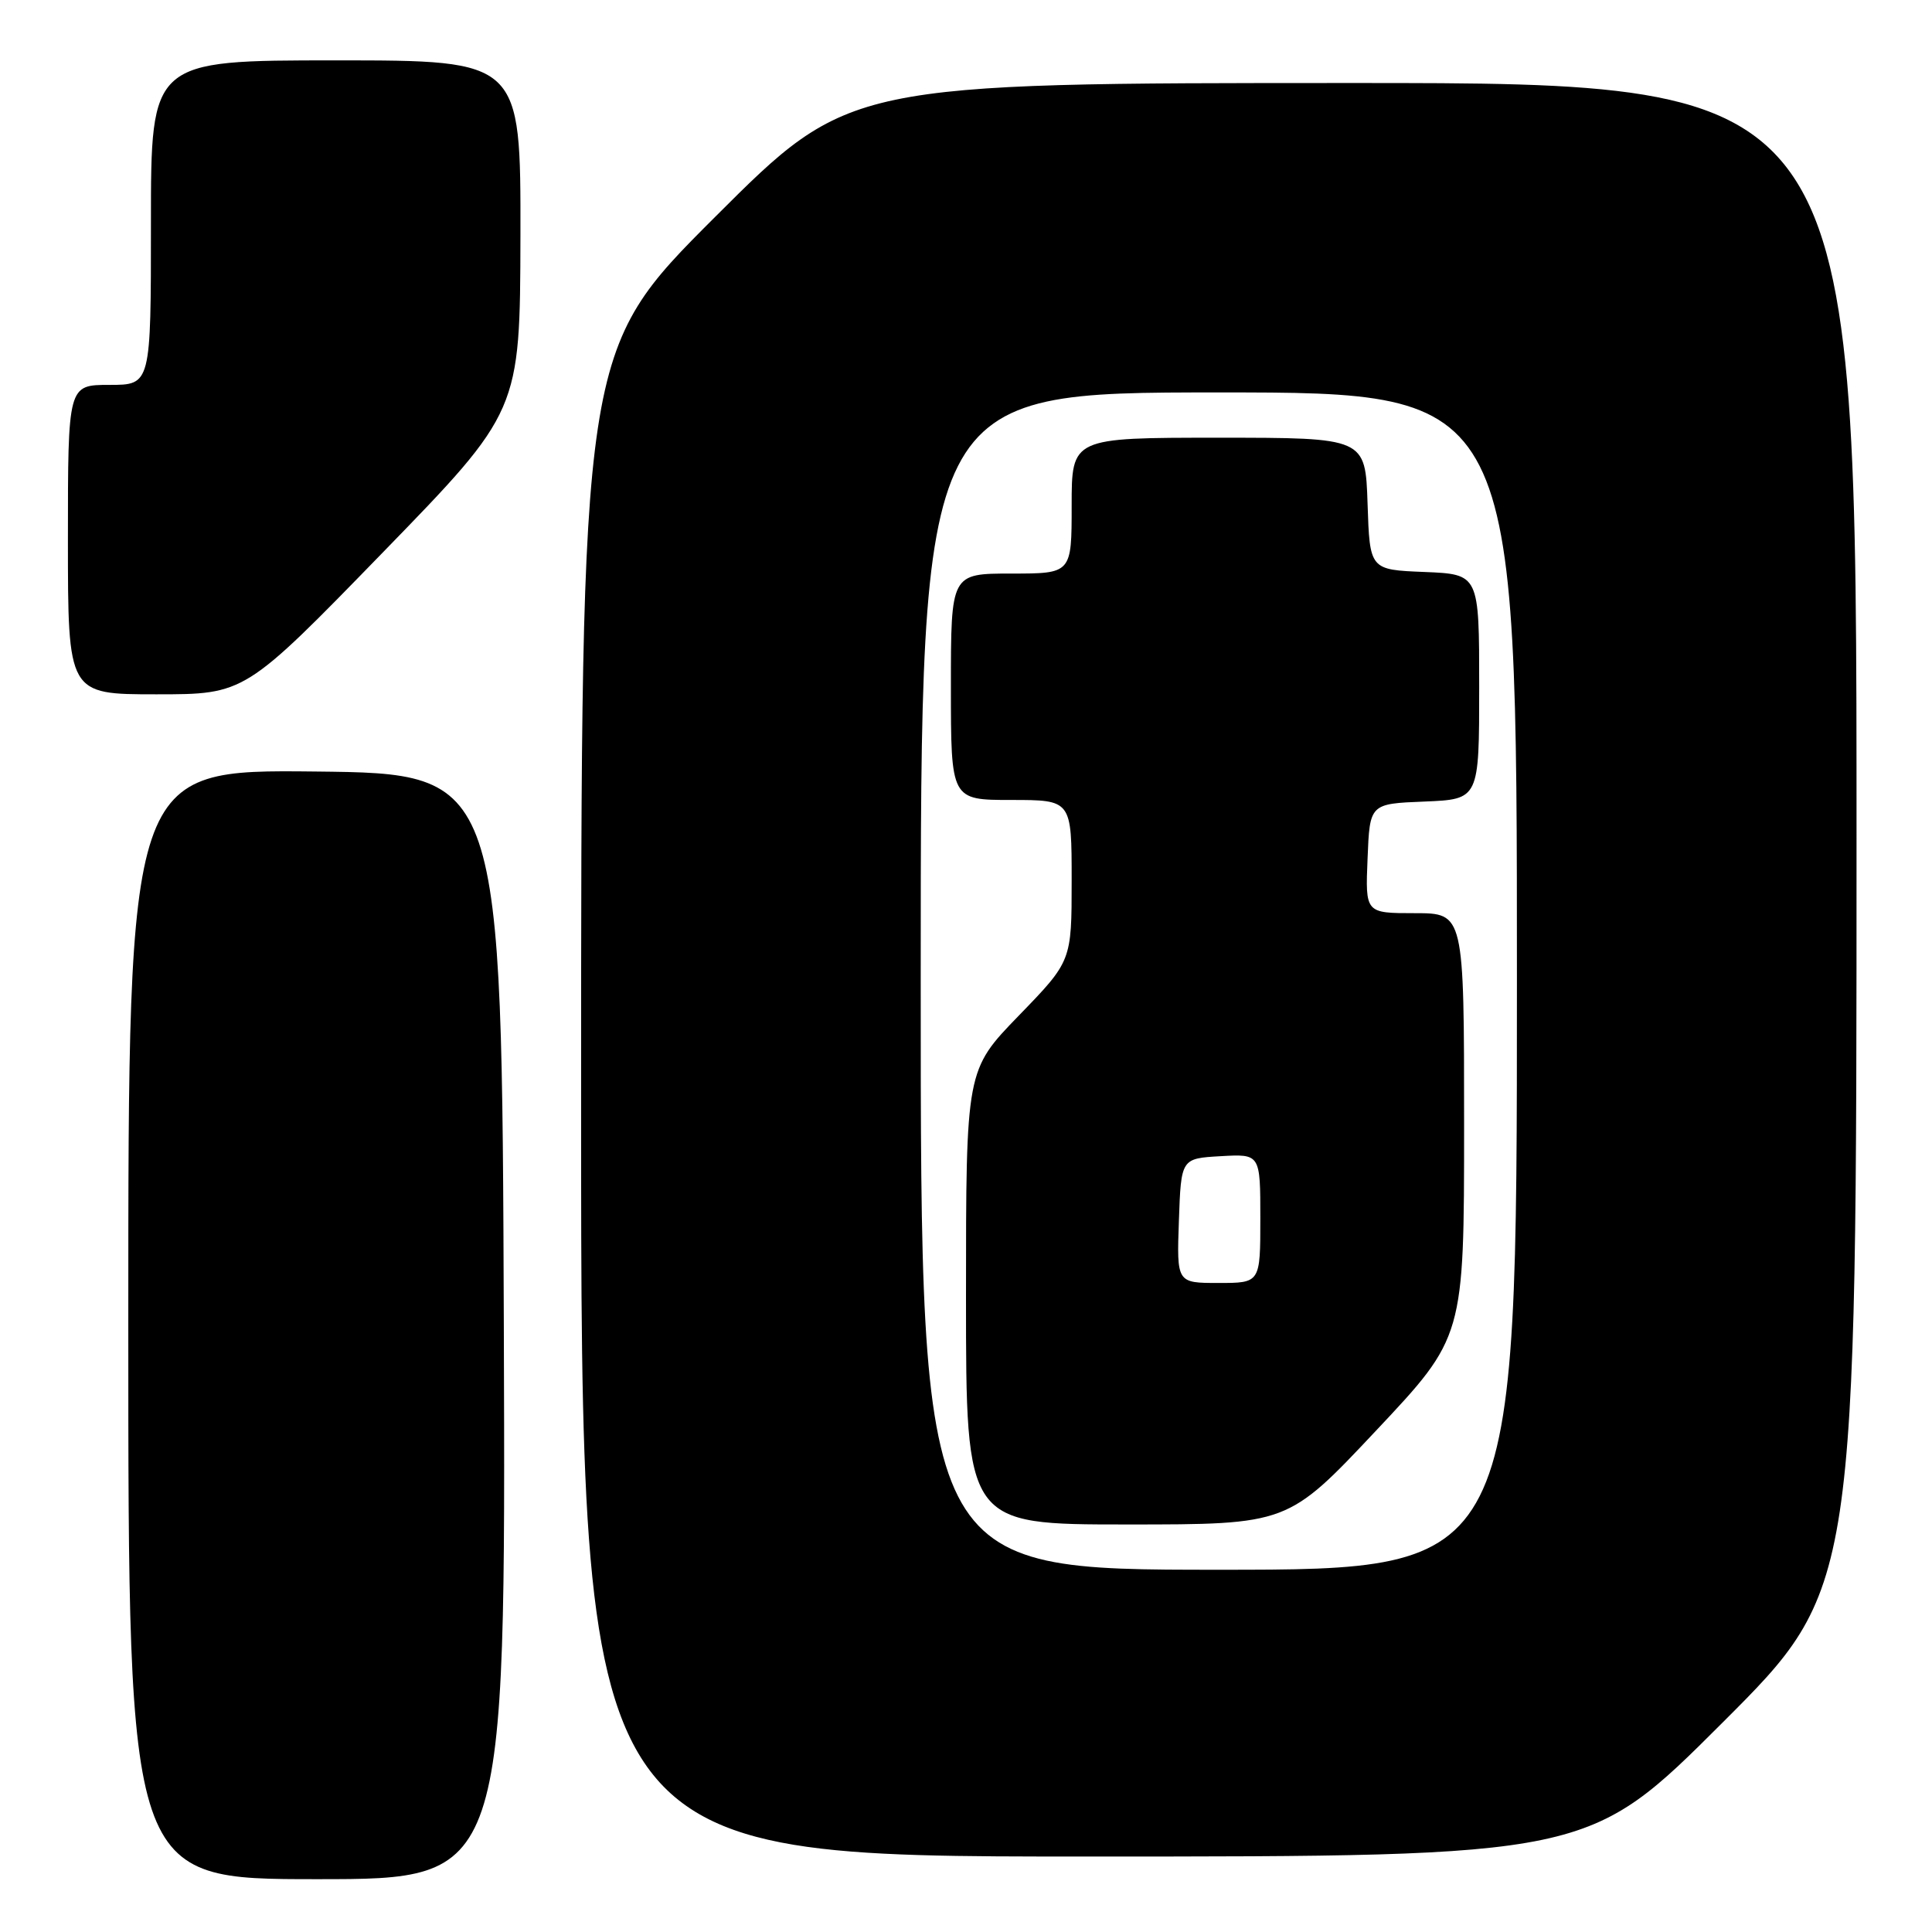 <?xml version="1.0" encoding="UTF-8" standalone="no"?>
<!DOCTYPE svg PUBLIC "-//W3C//DTD SVG 1.1//EN" "http://www.w3.org/Graphics/SVG/1.1/DTD/svg11.dtd" >
<svg xmlns="http://www.w3.org/2000/svg" xmlns:xlink="http://www.w3.org/1999/xlink" version="1.1" viewBox="0 0 256 256">
 <g >
 <path fill="currentColor"
d=" M 66.76 175.75 C 66.50 102.50 66.50 102.50 41.75 102.23 C 17.00 101.97 17.00 101.97 17.00 175.48 C 17.00 249.00 17.00 249.00 42.01 249.00 C 67.01 249.00 67.01 249.00 66.76 175.75 Z  M 228.24 228.26 C 246.00 210.52 246.00 210.52 246.00 110.76 C 246.00 11.00 246.00 11.00 179.26 11.00 C 112.52 11.00 112.52 11.00 94.76 28.74 C 77.00 46.48 77.00 46.48 77.00 146.24 C 77.00 246.00 77.00 246.00 143.74 246.00 C 210.48 246.00 210.48 246.00 228.24 228.26 Z  M 50.68 73.25 C 68.91 54.50 68.91 54.50 68.96 31.25 C 69.00 8.00 69.00 8.00 44.50 8.00 C 20.00 8.00 20.00 8.00 20.00 29.50 C 20.00 51.00 20.00 51.00 14.50 51.00 C 9.00 51.00 9.00 51.00 9.00 71.50 C 9.00 92.00 9.00 92.00 20.72 92.00 C 32.45 92.00 32.45 92.00 50.68 73.25 Z  M 122.00 130.00 C 122.00 52.00 122.00 52.00 161.50 52.00 C 201.00 52.00 201.00 52.00 201.00 130.00 C 201.00 208.00 201.00 208.00 161.50 208.00 C 122.00 208.00 122.00 208.00 122.00 130.00 Z  M 182.32 189.58 C 194.00 177.17 194.00 177.17 194.00 149.08 C 194.00 121.00 194.00 121.00 187.46 121.00 C 180.91 121.00 180.91 121.00 181.21 113.75 C 181.50 106.50 181.50 106.50 188.75 106.21 C 196.00 105.91 196.00 105.91 196.00 91.00 C 196.00 76.09 196.00 76.09 188.75 75.79 C 181.50 75.50 181.50 75.50 181.21 66.75 C 180.92 58.00 180.92 58.00 161.46 58.00 C 142.00 58.00 142.00 58.00 142.00 67.00 C 142.00 76.00 142.00 76.00 134.00 76.00 C 126.00 76.00 126.00 76.00 126.00 91.00 C 126.00 106.00 126.00 106.00 134.00 106.00 C 142.00 106.00 142.00 106.00 142.00 116.67 C 142.00 127.35 142.00 127.35 135.00 134.57 C 128.00 141.79 128.00 141.79 128.00 171.89 C 128.00 202.00 128.00 202.00 149.32 202.00 C 170.64 202.00 170.64 202.00 182.32 189.58 Z  M 156.21 161.75 C 156.50 153.50 156.50 153.50 161.75 153.20 C 167.00 152.90 167.00 152.90 167.00 161.45 C 167.00 170.00 167.00 170.00 161.46 170.00 C 155.92 170.00 155.92 170.00 156.21 161.75 Z "/>
</g>
</svg>